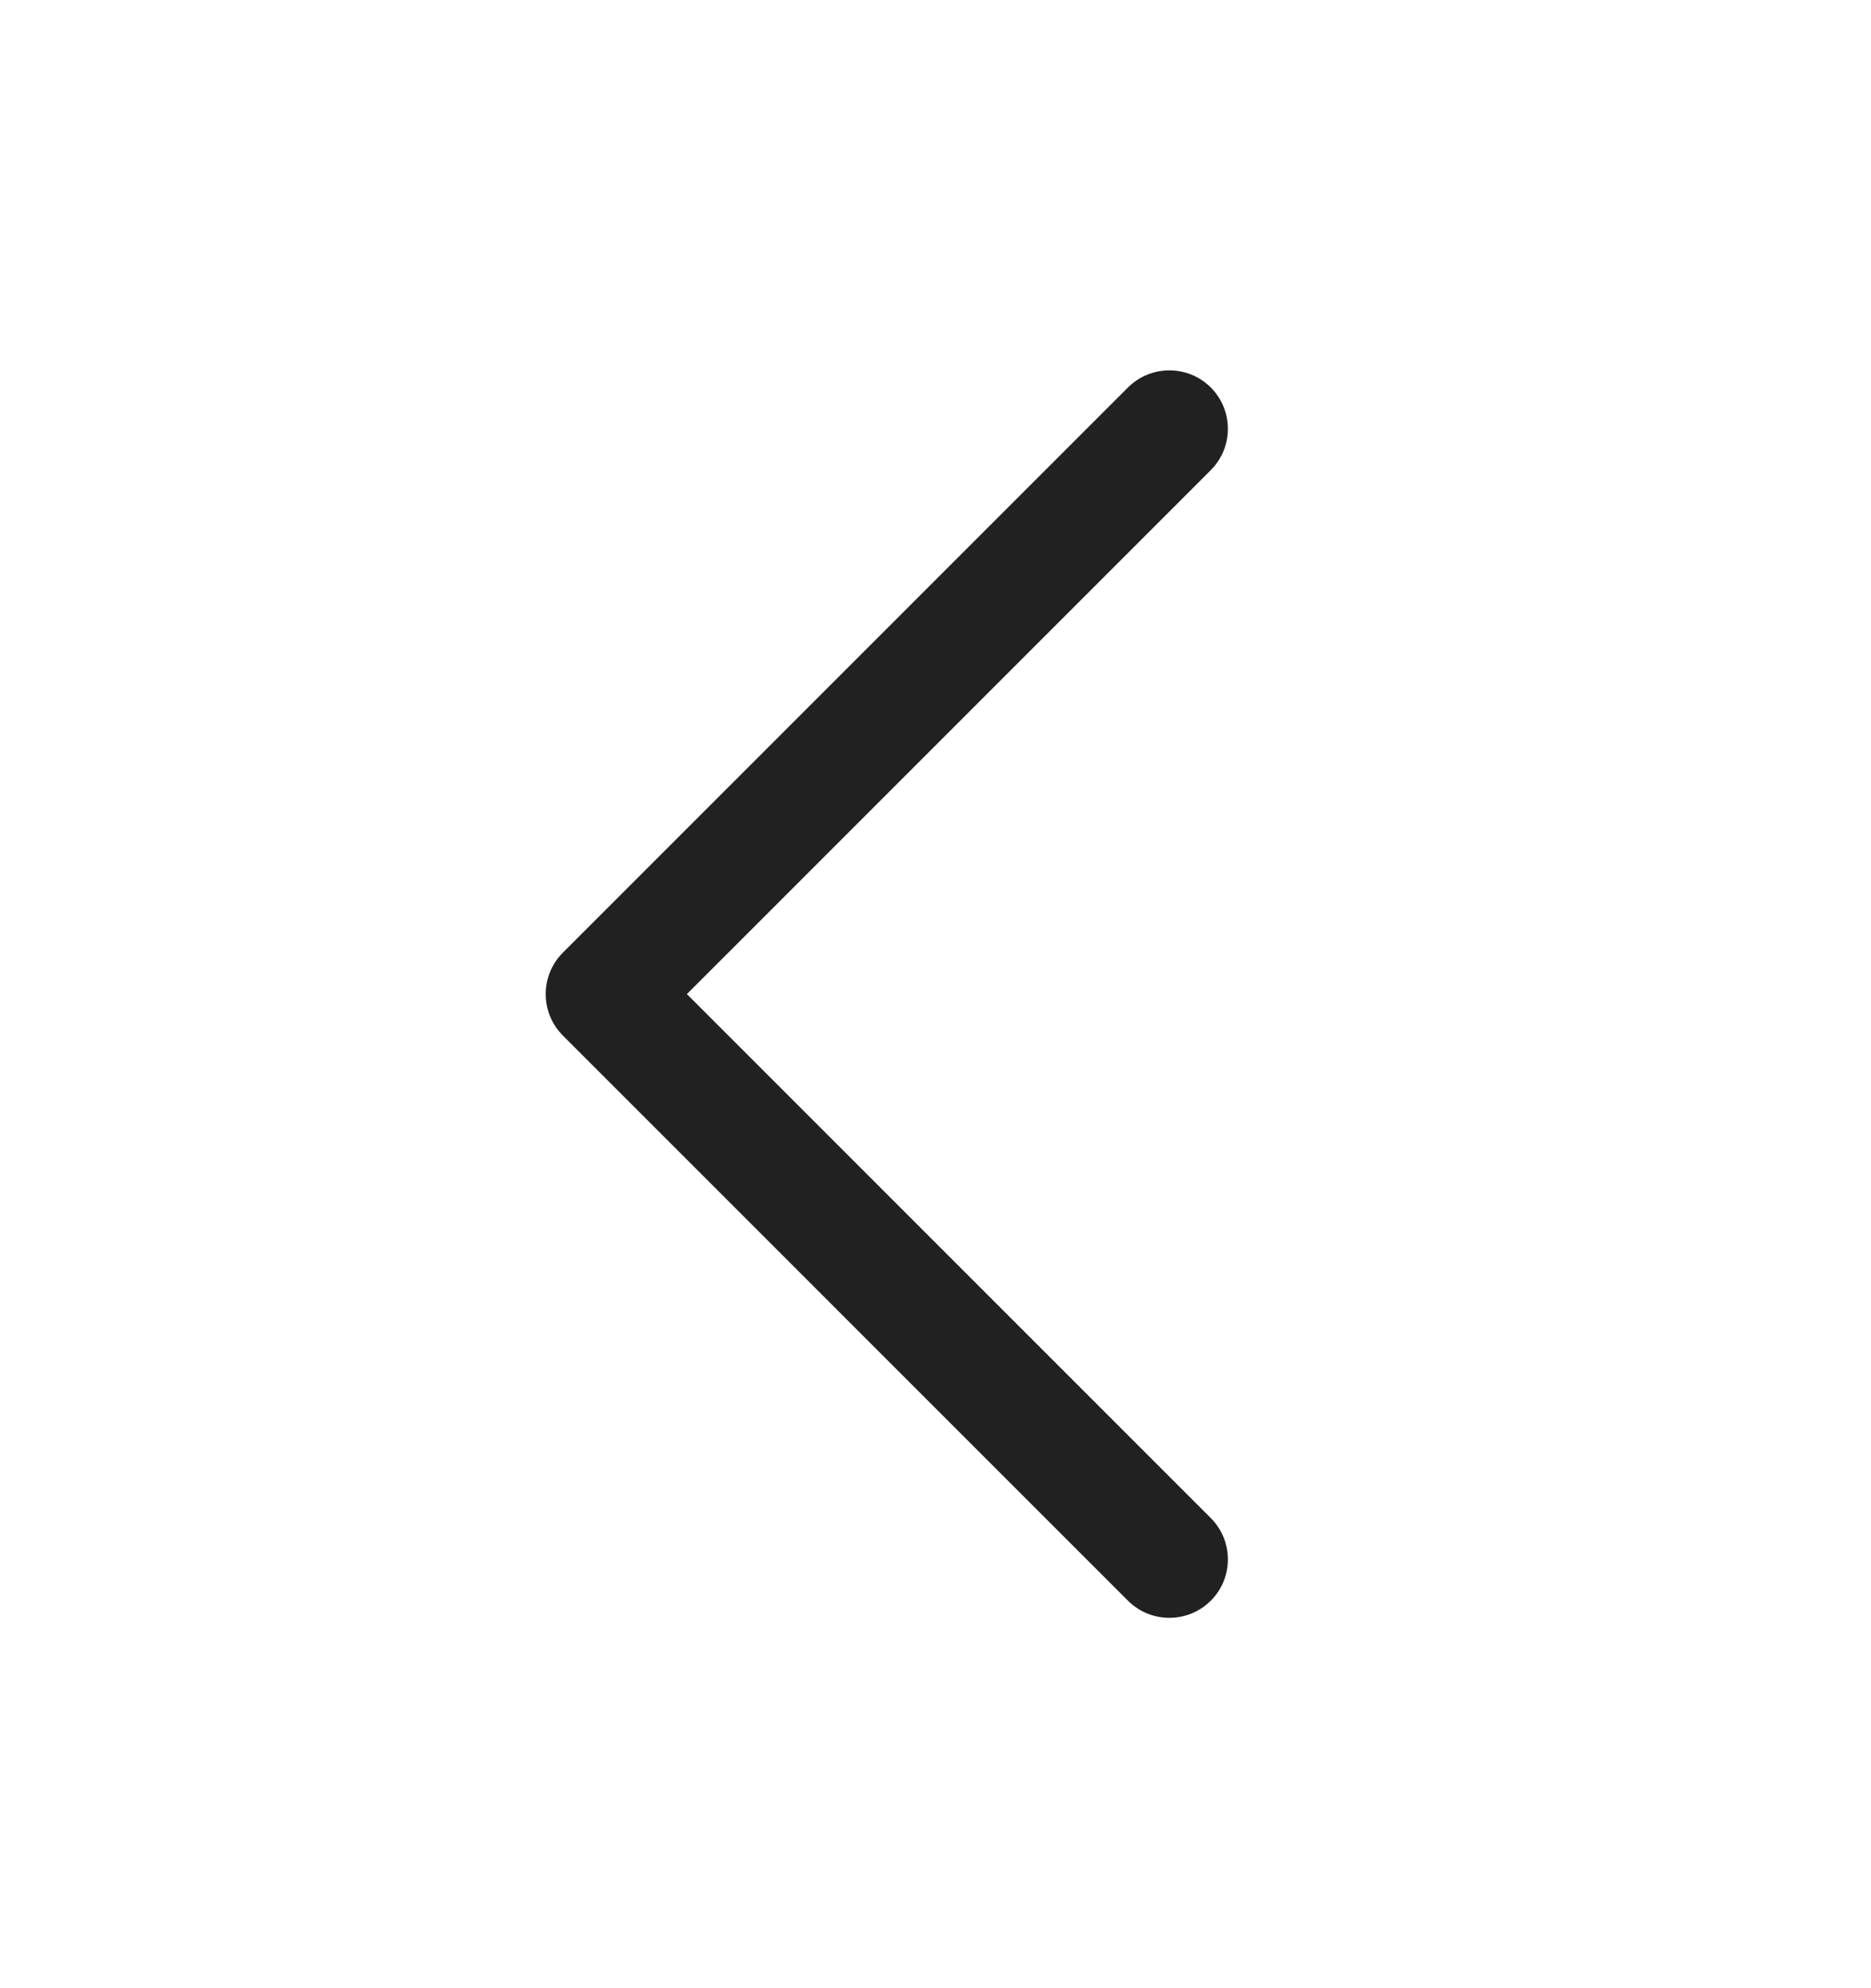 <svg width="16" height="17" viewBox="0 0 16 17" fill="none" xmlns="http://www.w3.org/2000/svg">
<path d="M10.354 3.313C10.549 3.508 10.549 3.825 10.354 4.02L5.874 8.5L10.354 12.98C10.549 13.175 10.549 13.492 10.354 13.687C10.158 13.882 9.842 13.882 9.646 13.687L4.813 8.854C4.618 8.658 4.618 8.342 4.813 8.146L9.646 3.313C9.842 3.118 10.158 3.118 10.354 3.313Z" fill="#212121"/>
</svg>
